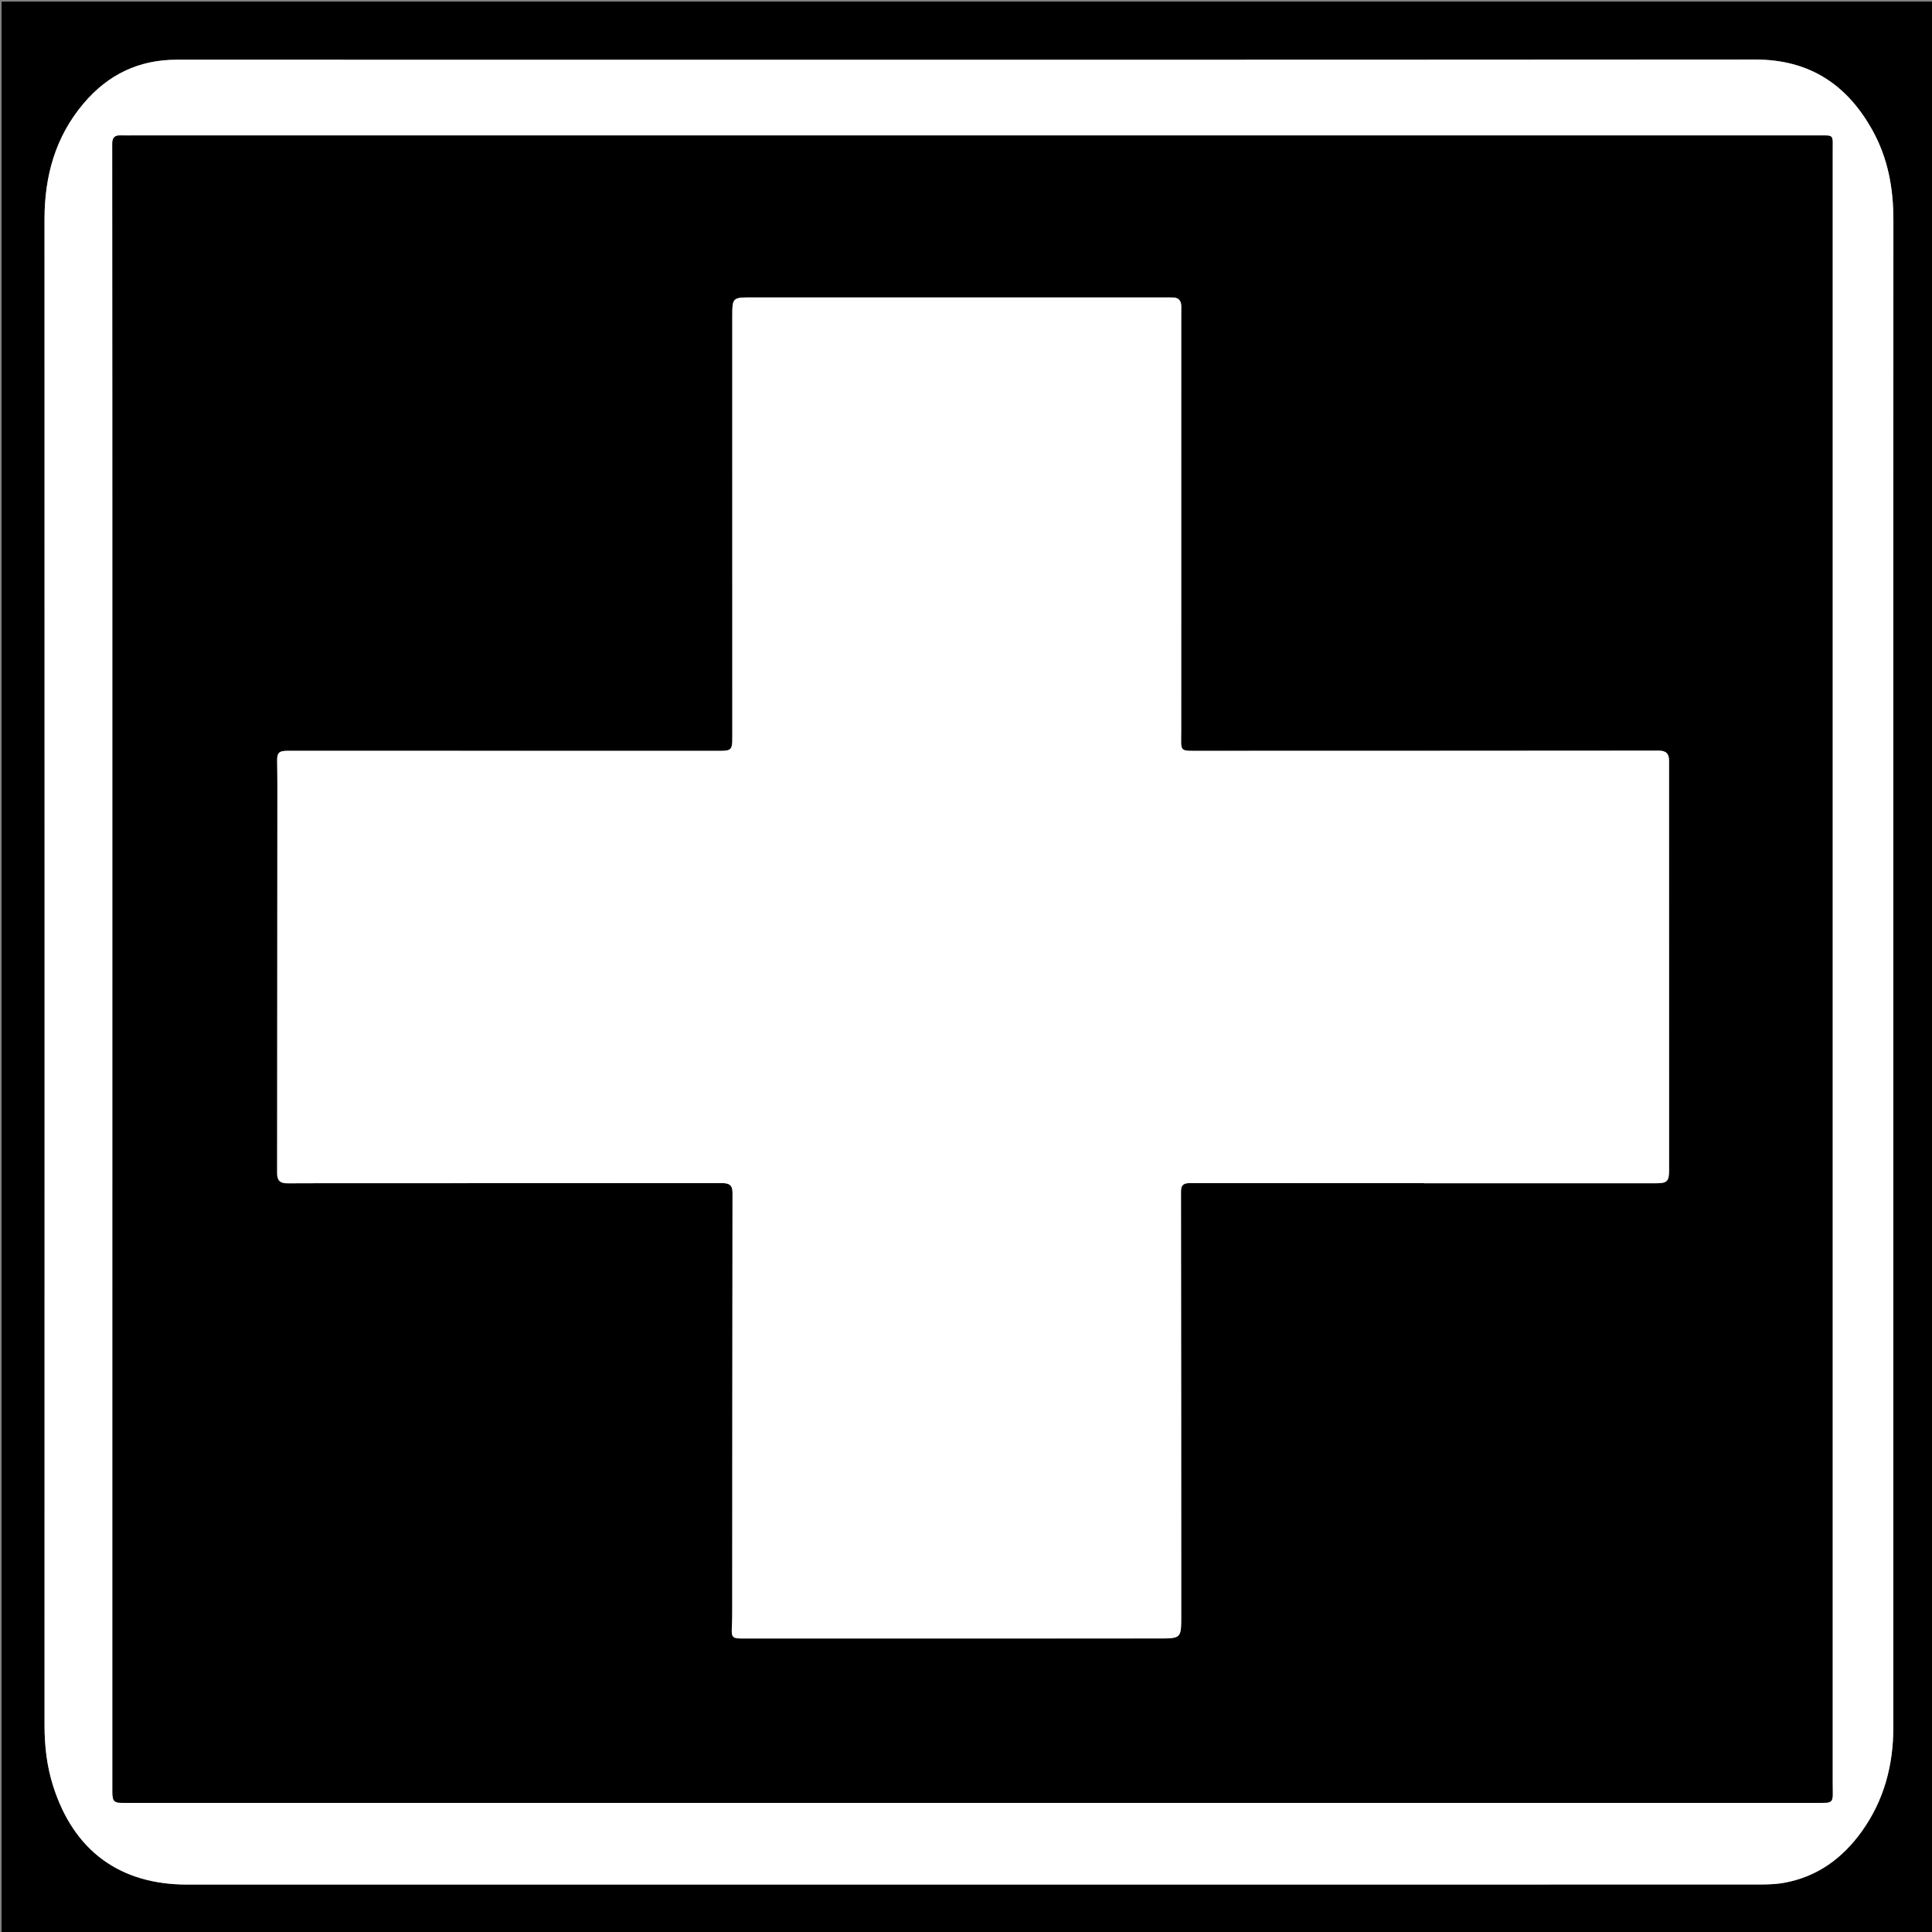 <svg xmlns="http://www.w3.org/2000/svg" width="1200" height="1200" viewBox="0 0 1200 1200"><rect x="0" y="0" width="1200" height="1200" fill="#808080" stroke="none"/><g fill-rule="evenodd" clip-rule="evenodd"><path d="M1201 1201H1V1h1200v1200zm-599.267-30.457c163.49 0 326.978.01 490.467-.042 5.312 0 10.717-.112 15.92-1.053 20.586-3.718 36.26-15.19 48.257-31.922 13.856-19.324 19.613-41.177 19.61-64.755-.014-127.325-.006-254.65-.005-381.974 0-184.82-.026-369.642.037-554.462.005-19.47-3.427-38.1-12.897-55.213-15.84-28.623-39.213-44.176-73.06-44.15-326.81.238-653.62.15-980.432.126-23.49-.002-42.582 9.302-57.62 27.04-17.605 20.763-24.366 45.213-24.36 72.07.06 311.813.044 623.625.014 935.437 0 12.897 1.45 25.536 5.388 37.85 12.82 40.095 41.376 61.05 83.214 61.05h485.467z"/><path fill="#FFF" d="M601.733 1170.543H116.267c-41.838 0-70.393-20.955-83.214-61.05-3.938-12.313-5.39-24.952-5.388-37.85.03-311.812.045-623.624-.014-935.436-.004-26.858 6.756-51.31 24.36-72.072 15.038-17.737 34.13-27.04 57.622-27.04 326.81.025 653.62.113 980.433-.126 33.846-.025 57.218 15.527 73.06 44.15 9.47 17.115 12.9 35.744 12.895 55.214-.063 184.82-.037 369.64-.037 554.462 0 127.324-.01 254.648.005 381.974.003 23.578-5.754 45.43-19.61 64.755-11.996 16.73-27.67 28.204-48.258 31.922-5.202.94-10.607 1.052-15.92 1.054-163.49.053-326.977.043-490.467.043zm2.743-1086.38H84.03c-3 0-6.002.06-9-.022-3.658-.1-5.26 1.122-5.256 5.244.116 112.488.11 224.977.11 337.465-.002 228.643-.01 457.286-.02 685.93 0 6.224.83 7.02 7.353 7.02 349.797-.01 699.595-.02 1049.393-.005 13.277 0 11.623.725 11.623-11.936-.002-335.967-.002-671.933-.002-1007.898 0-3-.04-6 .01-9 .108-6.813.126-6.806-6.817-6.806-175.65 0-351.3 0-526.947.008z"/><path d="M604.476 84.16c175.648-.004 351.297-.004 526.946-.005 6.943 0 6.926-.008 6.816 6.807-.048 3-.008 6-.008 9 0 335.965 0 671.93.002 1007.896 0 12.66 1.654 11.937-11.623 11.936-349.8-.015-699.597-.005-1049.394.004-6.52 0-7.353-.795-7.353-7.02.01-228.643.018-457.286.02-685.93 0-112.488.006-224.977-.11-337.465-.004-4.122 1.598-5.345 5.256-5.243 2.997.083 5.998.023 8.998.023 173.483 0 346.965 0 520.448-.003zM884.44 734.88v.048c48.165 0 96.33-.005 144.494.006 6.476.002 7.757-1.268 7.756-7.947L1036.668 480l.002-7.5c-.002-4.23-1.707-6.27-6.346-6.265-94.66.103-189.323.086-283.985.12-14.385.005-12.677 1.08-12.67-12.39.044-85.163.022-170.326.023-255.488 0-2.667.006-5.333.026-8 .026-3.603-1.554-5.688-5.344-5.718-1.5-.012-3-.036-4.5-.036H467.39c-12.49 0-12.556 0-12.558 12.118-.018 87.33-.017 174.658.015 261.987.002 6.58-.813 7.538-7.356 7.537-72.16-.01-144.323-.015-216.484-.023-17.5-.003-35-.04-52.498-.005-5.336.01-6.457 1.268-6.375 6.52.08 5.162.15 10.327.148 15.49-.03 80.163-.06 160.324-.146 240.485-.005 4.53 2.005 6.174 6.406 6.142 16.832-.122 33.665-.06 50.497-.06 72.996-.014 145.992-.01 218.99-.077 4.25-.004 6.955.688 6.947 5.943-.127 86.328-.13 172.657-.174 258.985-.002 3.828-.03 7.663-.244 11.483-.308 5.504.506 6.448 6.02 6.448 86.33-.01 172.66-.018 258.988-.02 14.124 0 14.13.008 14.126-14.187-.024-87.828-.025-175.656-.152-263.485-.007-4.59 2.242-5.16 5.91-5.157 48.33.05 96.662.033 144.993.033z"/><path fill="#FFF" d="M884.44 734.88c-48.33 0-96.66.018-144.99-.03-3.67-.005-5.92.565-5.912 5.156.127 87.83.128 175.657.152 263.486.004 14.194-.002 14.186-14.126 14.186-86.33.004-172.658.012-258.987.02-5.515 0-6.328-.943-6.02-6.446.213-3.82.24-7.655.243-11.483.045-86.33.047-172.658.174-258.986.008-5.256-2.696-5.947-6.948-5.943-72.997.07-145.993.064-218.99.077-16.832.002-33.665-.062-50.496.06-4.4.033-6.41-1.61-6.406-6.14.086-80.162.117-160.323.147-240.485.003-5.164-.068-10.33-.147-15.492-.08-5.25 1.04-6.51 6.375-6.52 17.5-.035 35 .002 52.498.005 72.162.01 144.323.014 216.485.023 6.545 0 7.36-.956 7.357-7.538-.03-87.33-.032-174.658-.015-261.987.002-12.118.066-12.118 12.558-12.118h256.487c1.5 0 3 .024 4.5.035 3.79.03 5.37 2.115 5.342 5.718-.022 2.667-.027 5.333-.027 8 0 85.162.02 170.325-.023 255.487-.007 13.47-1.715 12.396 12.67 12.39 94.66-.033 189.323-.017 283.984-.12 4.64-.004 6.344 2.036 6.346 6.265l-.002 7.5c.008 82.33.016 164.658.022 246.988 0 6.68-1.28 7.95-7.756 7.947-48.164-.01-96.33-.006-144.493-.006v-.05z"/></g></svg>